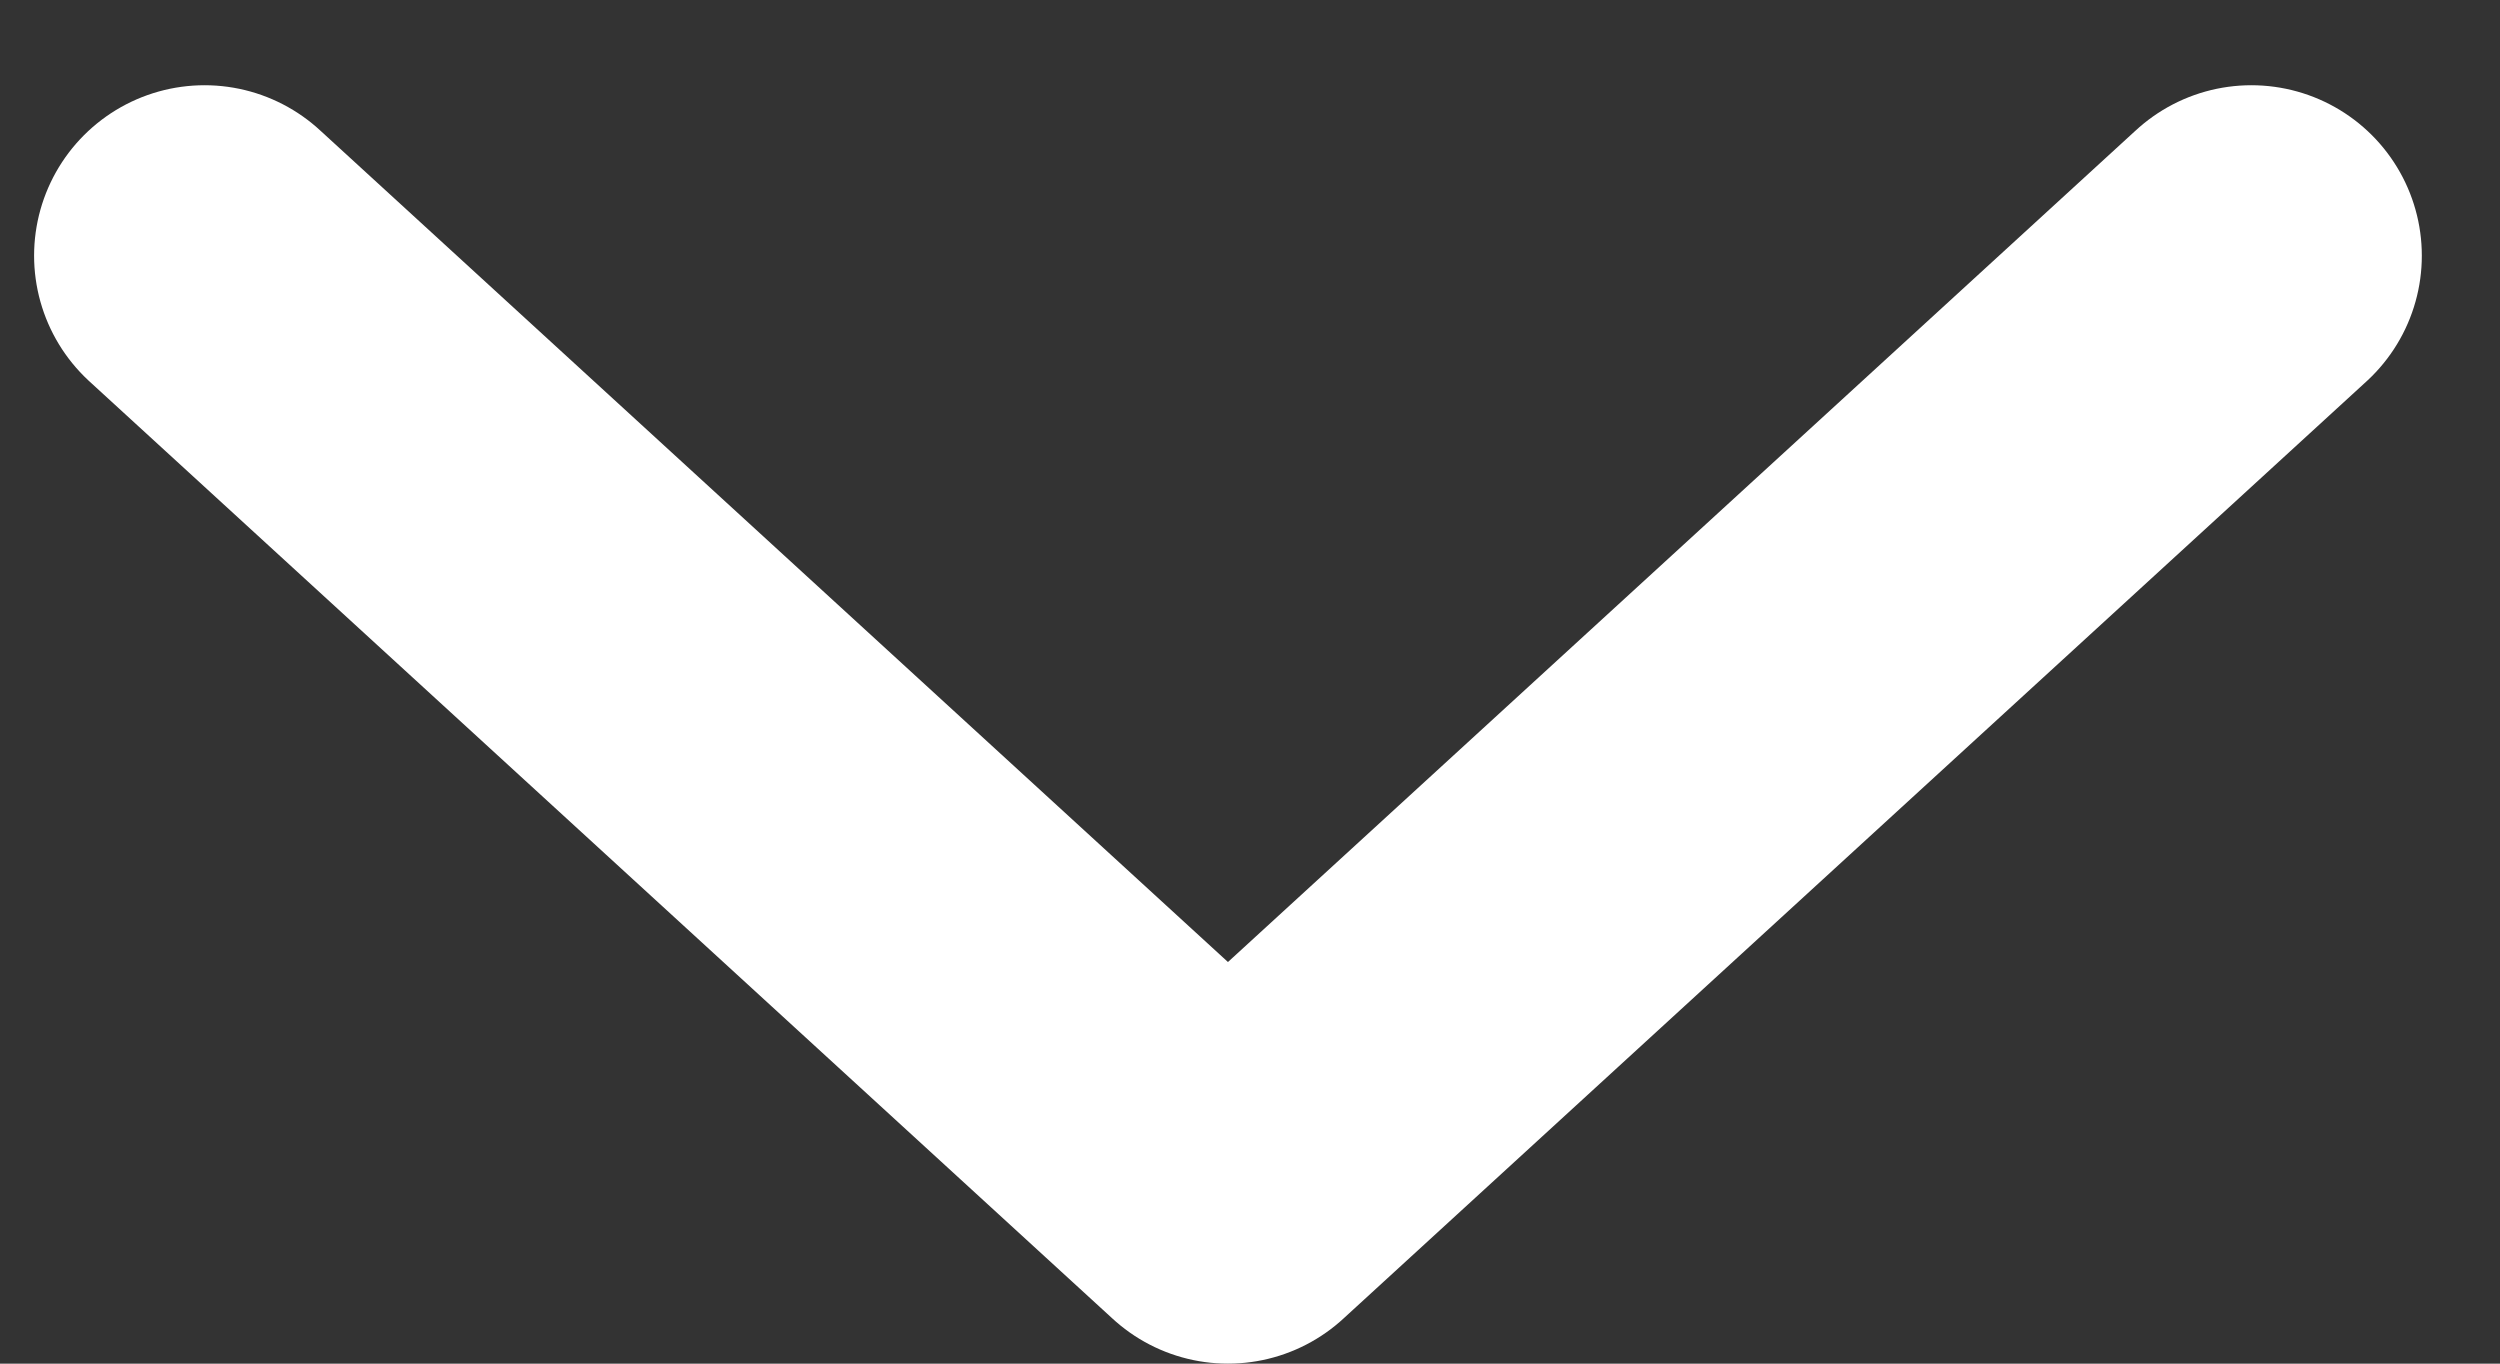 <svg width="11" height="6" viewBox="0 0 11 6" fill="none" xmlns="http://www.w3.org/2000/svg">
<rect x="0" y="0" width="11" height="6" fill="#333333" stroke="none"/>
<path d="M9.906 1.125L5.403 5.25L0.9 1.125" stroke="white" stroke-width="1.5" stroke-linecap="round" stroke-linejoin="round"/>
</svg>
